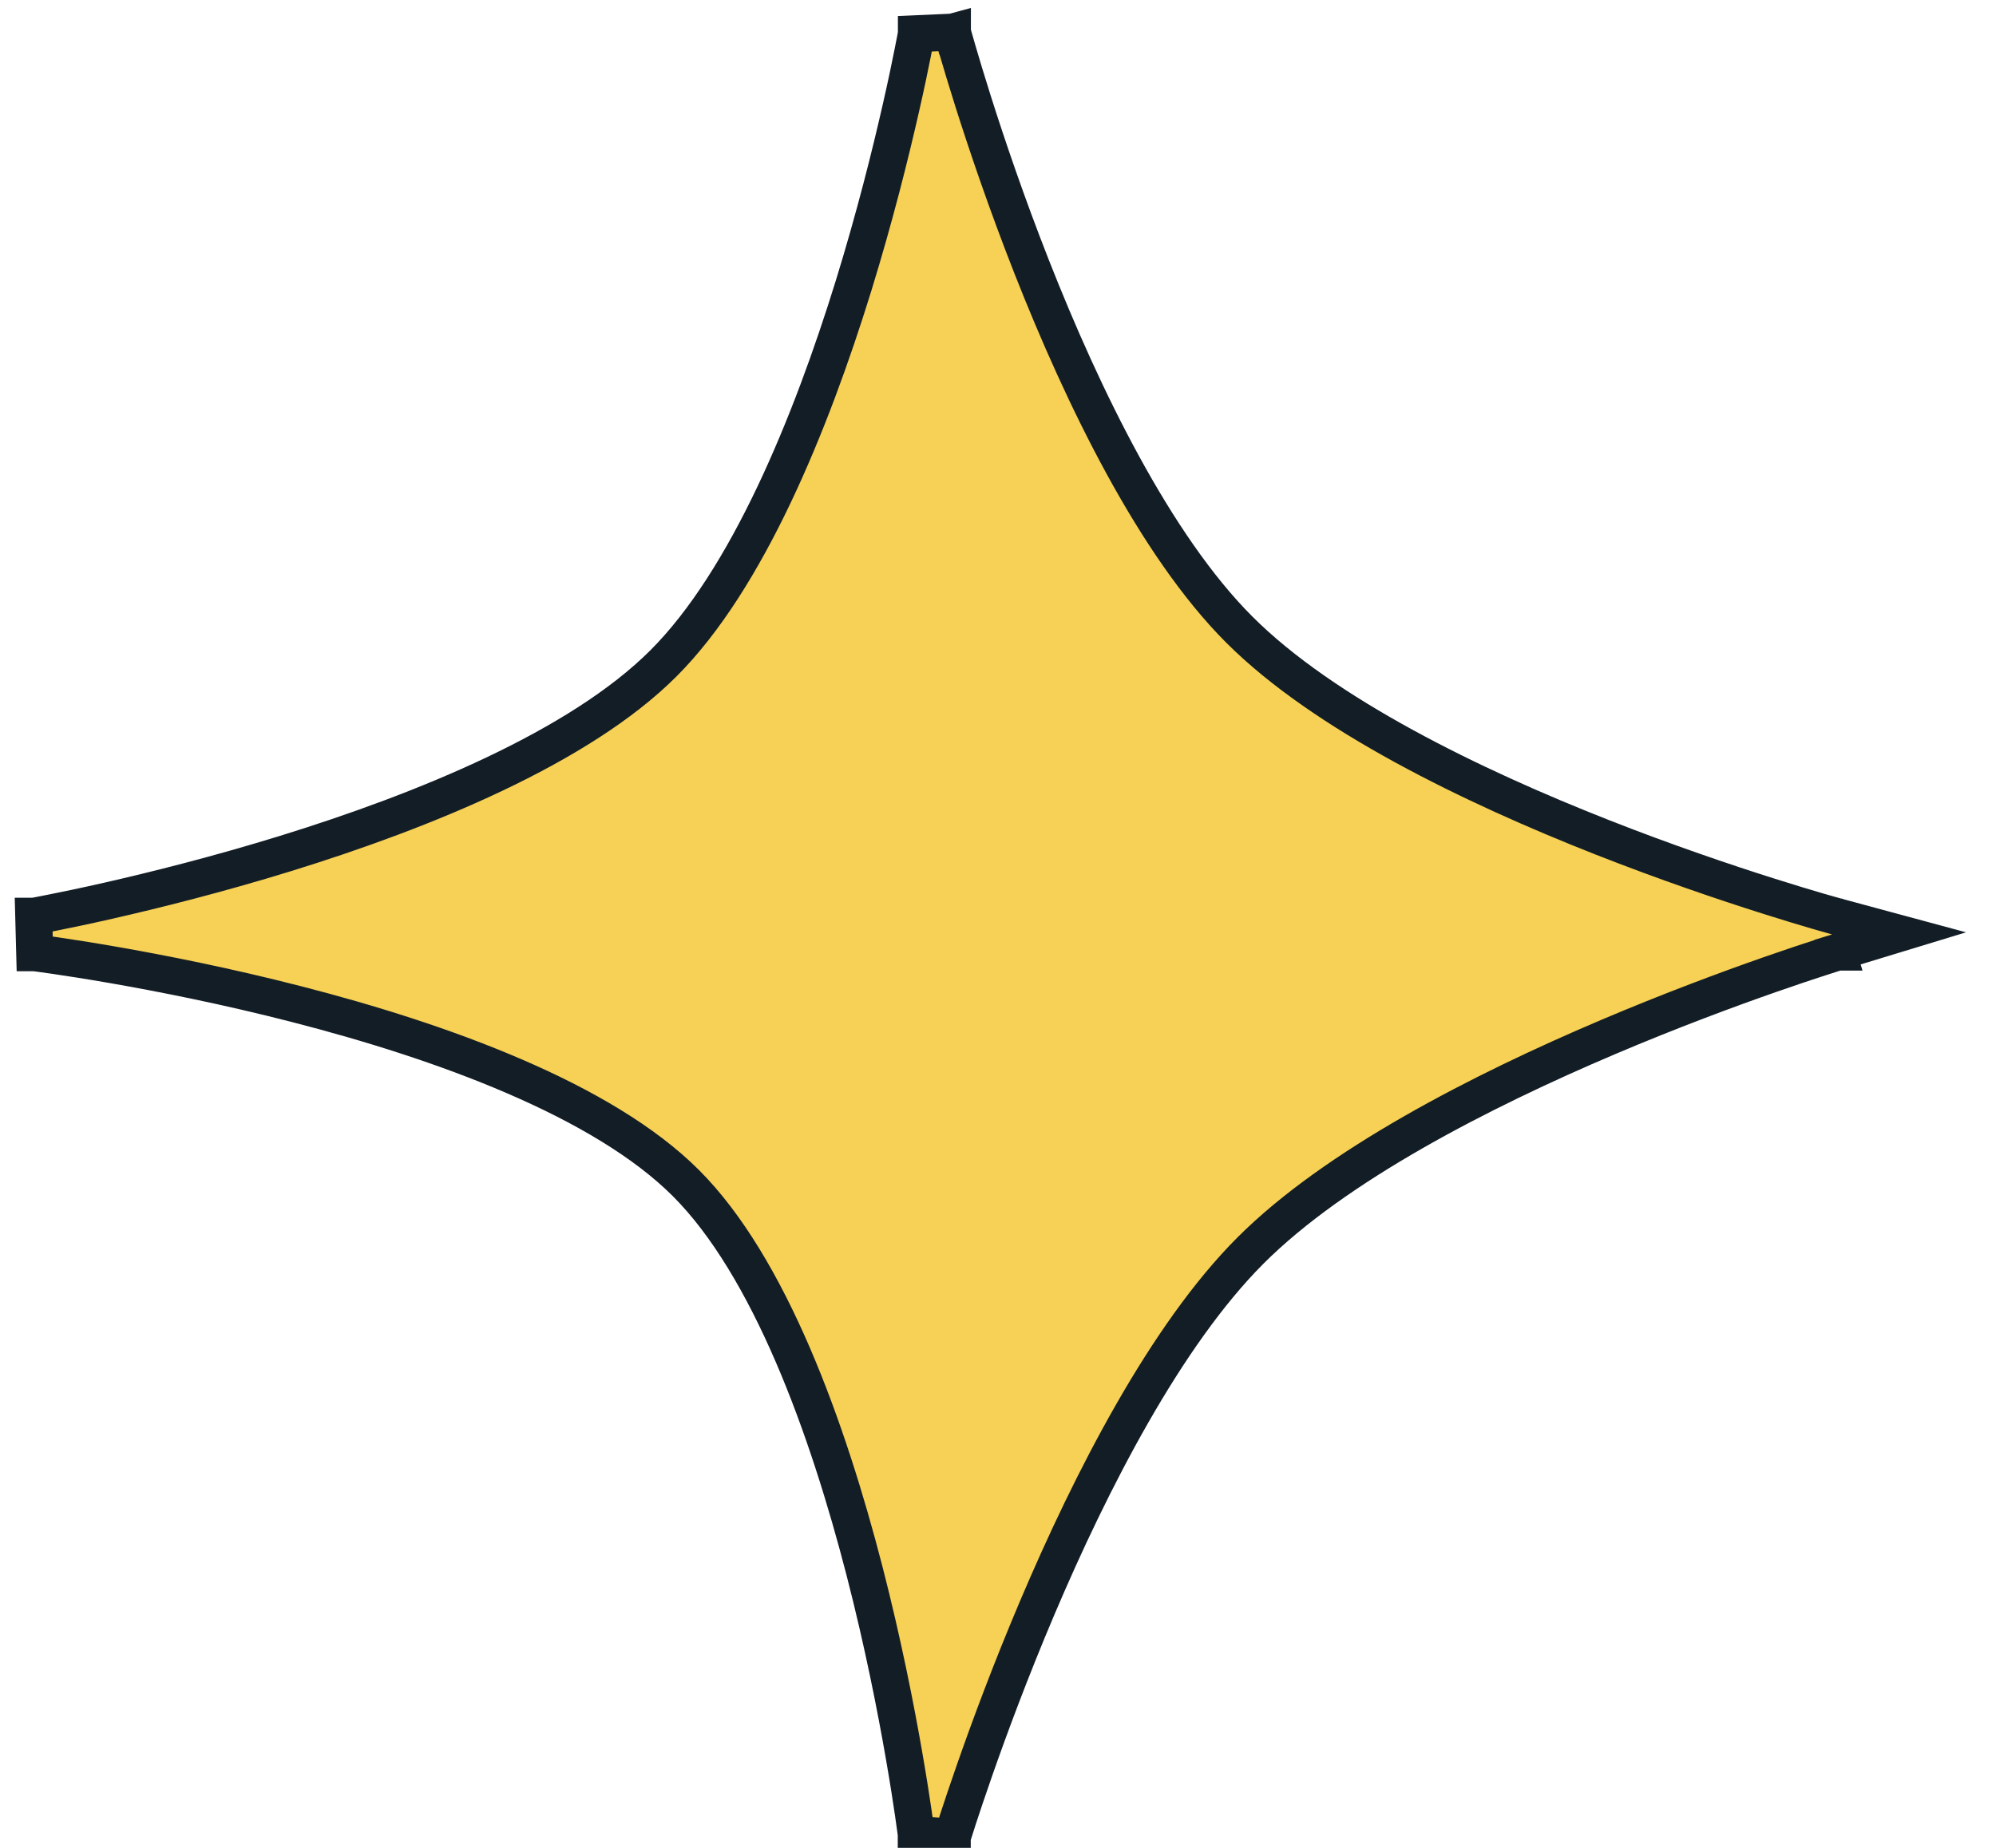 <svg width="54" height="50" viewBox="0 0 54 50" fill="none" xmlns="http://www.w3.org/2000/svg">
<path d="M25.284 1L25.767 0.869L24.792 0.912L24.792 0.912L24.792 0.912L24.792 0.913L24.792 0.914L24.791 0.92L24.786 0.946C24.782 0.969 24.775 1.004 24.767 1.05C24.749 1.141 24.723 1.276 24.688 1.451C24.619 1.8 24.514 2.305 24.372 2.926C24.09 4.169 23.665 5.874 23.094 7.726C21.941 11.458 20.224 15.674 17.949 17.949C15.674 20.224 11.458 21.941 7.726 23.094C5.874 23.666 4.169 24.09 2.926 24.373C2.305 24.514 1.8 24.619 1.451 24.688C1.276 24.723 1.141 24.749 1.05 24.767C1.004 24.775 0.969 24.782 0.946 24.786L0.92 24.791L0.914 24.792L0.912 24.792L0.912 24.792L0.938 25.78L0.939 25.78L0.94 25.781L0.947 25.782L0.974 25.785C0.998 25.788 1.034 25.793 1.082 25.799C1.178 25.812 1.32 25.832 1.503 25.858C1.868 25.912 2.397 25.993 3.046 26.106C4.345 26.332 6.126 26.681 8.052 27.178C9.979 27.674 12.043 28.315 13.913 29.122C15.789 29.93 17.435 30.891 18.556 32.012C19.677 33.133 20.638 34.78 21.447 36.656C22.253 38.525 22.894 40.589 23.391 42.517C23.887 44.443 24.237 46.223 24.462 47.522C24.575 48.172 24.657 48.7 24.71 49.066C24.737 49.248 24.756 49.39 24.769 49.486C24.776 49.534 24.78 49.57 24.784 49.595L24.787 49.622L24.788 49.628L24.788 49.63L24.788 49.63L25.762 49.714L25.763 49.714L25.763 49.712L25.765 49.707L25.772 49.683L25.801 49.59C25.827 49.507 25.866 49.384 25.917 49.226C26.02 48.91 26.172 48.452 26.37 47.887C26.765 46.756 27.341 45.2 28.064 43.498C29.519 40.073 31.537 36.131 33.834 33.834C36.131 31.537 40.073 29.519 43.498 28.064C45.2 27.341 46.756 26.765 47.886 26.37C48.452 26.172 48.91 26.02 49.226 25.918C49.384 25.866 49.507 25.827 49.59 25.801L49.683 25.772L49.707 25.765L49.712 25.763L49.714 25.763L49.714 25.763L49.568 25.284L49.714 25.763L51.379 25.256L49.699 24.802L49.699 24.802L49.697 24.801L49.691 24.8L49.667 24.793L49.571 24.766C49.486 24.742 49.361 24.707 49.198 24.66C48.874 24.565 48.404 24.425 47.825 24.241C46.667 23.874 45.073 23.336 43.334 22.651C39.832 21.272 35.822 19.33 33.53 17.038C31.239 14.747 29.296 10.736 27.917 7.235C27.232 5.495 26.694 3.902 26.327 2.743C26.144 2.164 26.003 1.695 25.909 1.37C25.862 1.208 25.826 1.082 25.802 0.997L25.775 0.901L25.769 0.877L25.767 0.871L25.767 0.87L25.767 0.869L25.284 1Z" fill="#F6D155" stroke="#131D26"/>
</svg>

